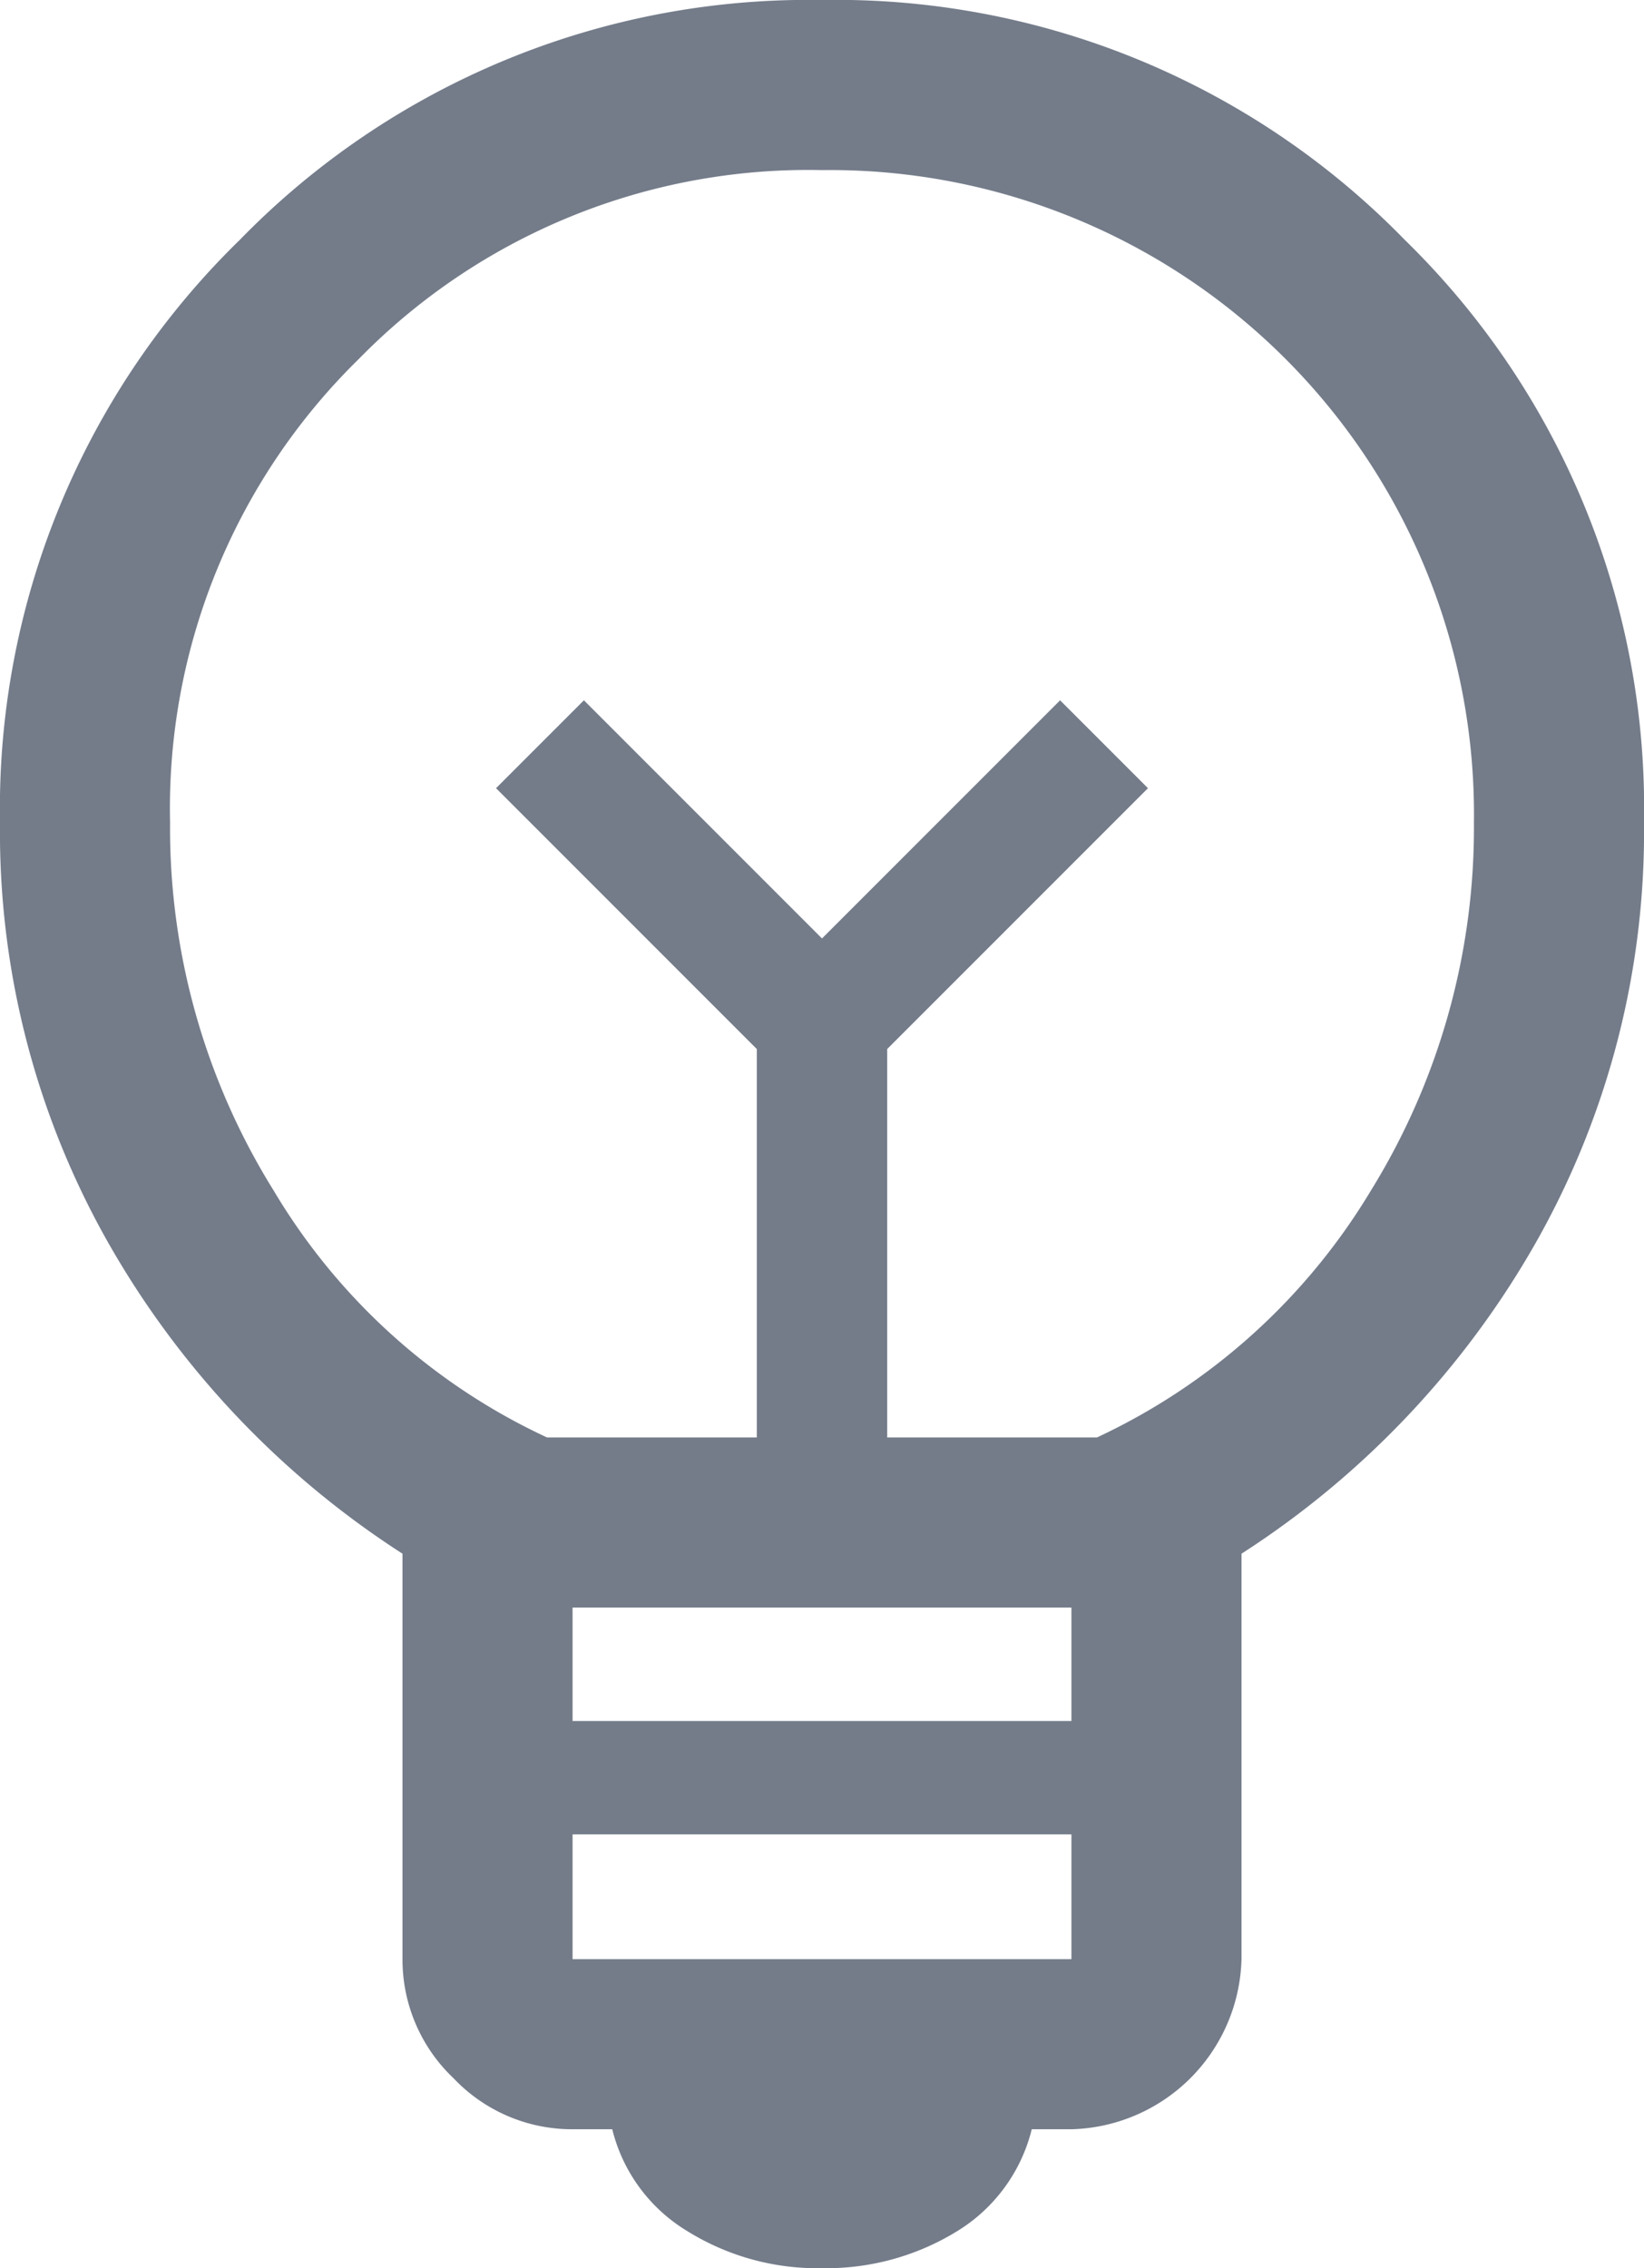 <svg xmlns="http://www.w3.org/2000/svg" viewBox="0 0 29 40"><defs><style>.cls-1{fill:#747c8a;}</style></defs><title>tip</title><g id="Layer_2" data-name="Layer 2"><g id="Layer_1-2" data-name="Layer 1"><path class="cls-1" d="M14.5,40a4.34,4.34,0,0,1-2.37-.65,2.91,2.91,0,0,1-1.33-1.8h-.7a2.88,2.88,0,0,1-2.1-.9,2.88,2.88,0,0,1-.9-2.1V27.4a15.81,15.81,0,0,1-5.2-5.5A14.69,14.69,0,0,1,0,14.5,14,14,0,0,1,4.23,4.23,14,14,0,0,1,14.5,0,14,14,0,0,1,24.78,4.23,14,14,0,0,1,29,14.5a14.69,14.69,0,0,1-1.9,7.4,15.81,15.81,0,0,1-5.2,5.5v7.15a3.08,3.08,0,0,1-3,3h-.7a2.93,2.93,0,0,1-1.32,1.8A4.4,4.4,0,0,1,14.5,40Zm-4.4-5.45h8.8v-2.2H10.1Zm0-4.2h8.8v-2H10.1Zm-.45-5h3.7V18.5l-4.6-4.6,1.55-1.55,4.2,4.2,4.2-4.2,1.55,1.55-4.6,4.6v6.85h3.7A11.12,11.12,0,0,0,24.18,21,12.17,12.17,0,0,0,26,14.5,11.36,11.36,0,0,0,14.5,3,11.09,11.09,0,0,0,6.33,6.33,11.09,11.09,0,0,0,3,14.5,12.09,12.09,0,0,0,4.83,21,11,11,0,0,0,9.65,25.35Z"/></g></g></svg>